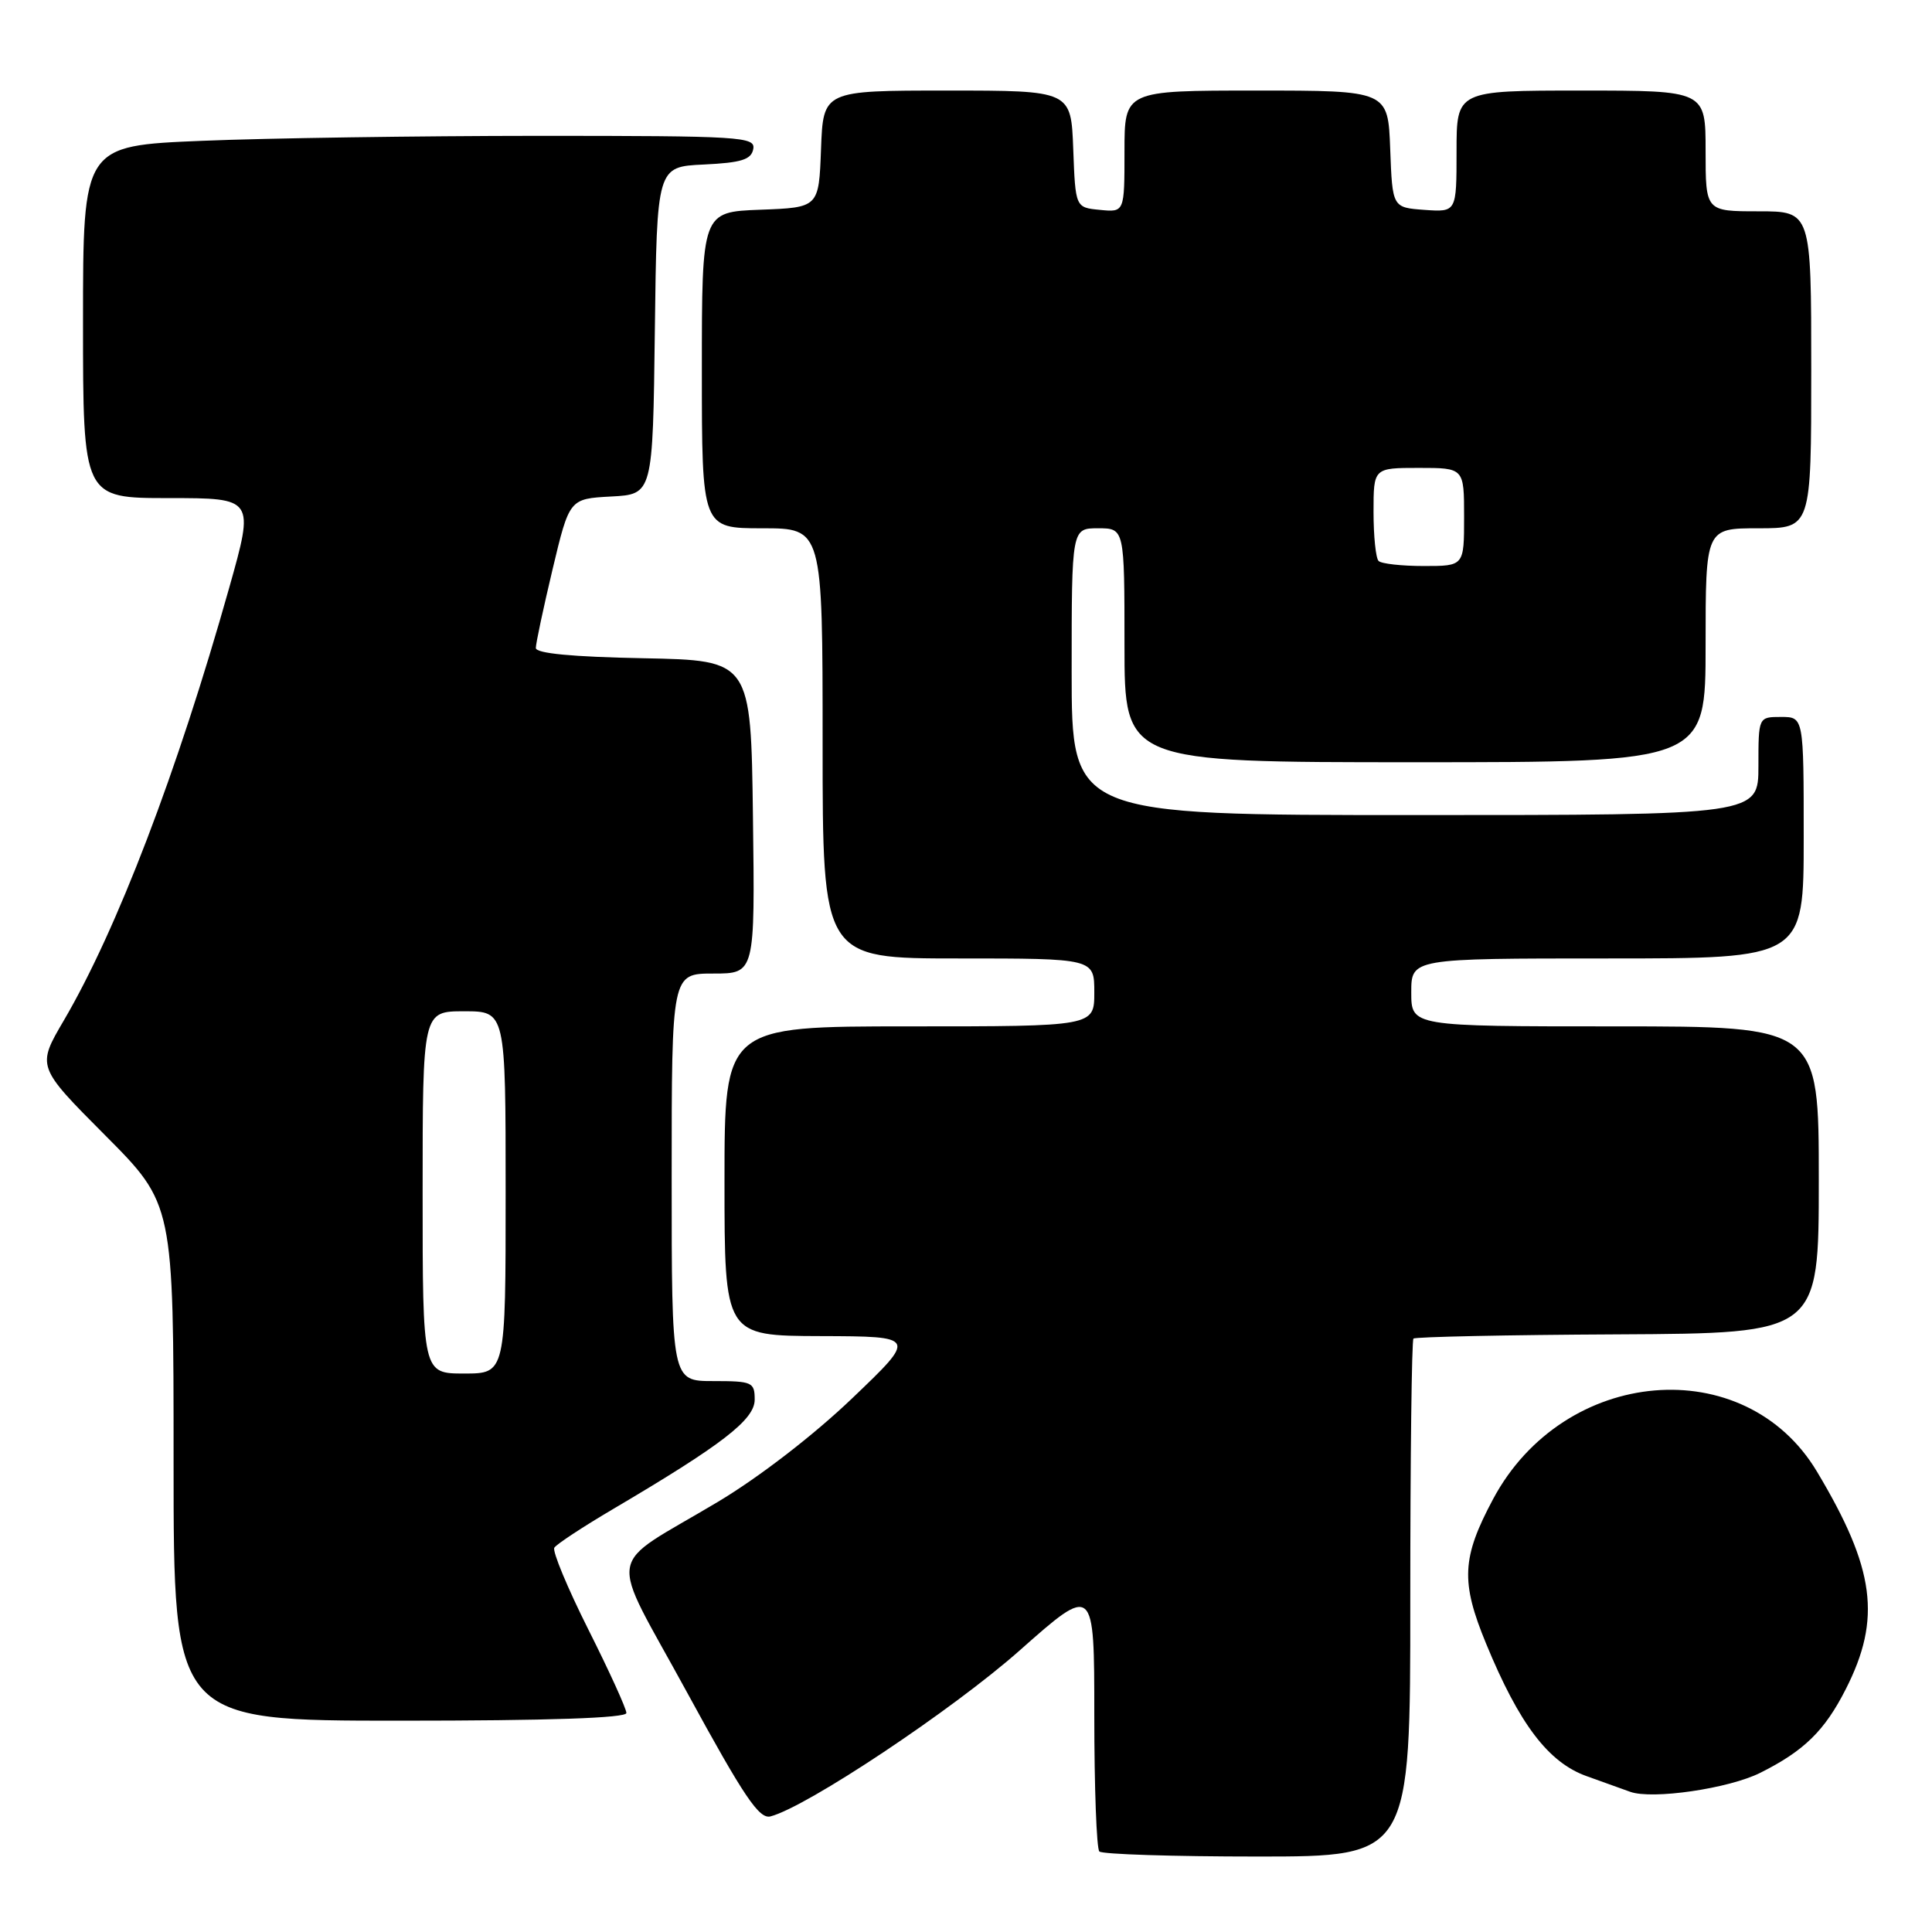 <?xml version="1.0" encoding="UTF-8" standalone="no"?>
<!DOCTYPE svg PUBLIC "-//W3C//DTD SVG 1.1//EN" "http://www.w3.org/Graphics/SVG/1.1/DTD/svg11.dtd" >
<svg xmlns="http://www.w3.org/2000/svg" xmlns:xlink="http://www.w3.org/1999/xlink" version="1.1" viewBox="0 0 256 256">
 <g >
 <path fill="currentColor"
d=" M 186.87 211.90 C 186.87 193.15 187.06 177.61 187.29 177.37 C 187.53 177.14 199.71 176.88 214.36 176.81 C 241.00 176.67 241.00 176.67 241.00 156.33 C 241.00 136.00 241.00 136.00 214.00 136.00 C 187.00 136.00 187.00 136.00 187.00 131.50 C 187.00 127.00 187.00 127.00 213.00 127.00 C 239.00 127.00 239.00 127.00 239.00 111.00 C 239.00 95.00 239.00 95.00 236.00 95.00 C 233.00 95.00 233.00 95.00 233.00 101.50 C 233.00 108.00 233.00 108.00 187.50 108.00 C 142.00 108.00 142.00 108.00 142.00 89.00 C 142.00 70.00 142.00 70.00 145.50 70.00 C 149.00 70.00 149.00 70.00 149.00 85.50 C 149.00 101.00 149.00 101.00 187.50 101.00 C 226.00 101.00 226.00 101.00 226.00 85.50 C 226.00 70.00 226.00 70.00 233.00 70.00 C 240.00 70.00 240.00 70.00 240.00 49.00 C 240.00 28.00 240.00 28.00 233.00 28.00 C 226.00 28.00 226.00 28.00 226.00 20.00 C 226.00 12.00 226.00 12.00 209.50 12.00 C 193.00 12.00 193.00 12.00 193.00 20.06 C 193.00 28.11 193.00 28.11 188.75 27.81 C 184.50 27.50 184.50 27.50 184.21 19.75 C 183.92 12.00 183.92 12.00 166.46 12.00 C 149.00 12.00 149.00 12.00 149.00 20.06 C 149.00 28.13 149.00 28.13 145.75 27.81 C 142.50 27.50 142.50 27.50 142.21 19.75 C 141.92 12.00 141.92 12.00 125.50 12.00 C 109.08 12.00 109.08 12.00 108.79 19.75 C 108.50 27.50 108.50 27.50 100.75 27.79 C 93.00 28.08 93.00 28.08 93.00 49.04 C 93.00 70.00 93.00 70.00 101.00 70.00 C 109.00 70.00 109.00 70.00 109.00 98.50 C 109.00 127.00 109.00 127.00 127.00 127.00 C 145.00 127.00 145.00 127.00 145.00 131.50 C 145.00 136.00 145.00 136.00 120.50 136.00 C 96.00 136.00 96.00 136.00 96.00 156.50 C 96.00 177.00 96.00 177.00 108.75 177.04 C 121.50 177.08 121.50 177.08 112.91 185.29 C 107.83 190.15 100.57 195.75 95.13 199.00 C 79.98 208.06 80.49 204.89 91.08 224.33 C 98.59 238.10 100.60 241.08 102.10 240.68 C 106.91 239.43 126.20 226.58 135.08 218.72 C 145.00 209.93 145.00 209.93 145.00 227.30 C 145.00 236.85 145.30 244.97 145.67 245.33 C 146.03 245.70 155.46 246.00 166.61 246.00 C 186.88 246.00 186.88 246.00 186.87 211.90 Z  M 233.26 234.90 C 239.05 232.00 241.78 229.33 244.57 223.83 C 249.33 214.48 248.46 207.87 240.76 195.00 C 231.22 179.03 207.23 181.07 197.84 198.64 C 193.69 206.41 193.53 209.59 196.92 217.80 C 201.31 228.46 205.17 233.54 210.24 235.35 C 212.58 236.19 215.18 237.12 216.00 237.42 C 218.92 238.48 229.08 237.00 233.26 234.90 Z  M 83.00 226.98 C 83.00 226.42 80.74 221.45 77.97 215.94 C 75.20 210.42 73.17 205.54 73.45 205.08 C 73.73 204.62 77.23 202.32 81.23 199.96 C 95.73 191.41 100.00 188.11 100.00 185.46 C 100.00 183.14 99.68 183.00 94.50 183.00 C 89.00 183.00 89.00 183.00 89.00 156.00 C 89.00 129.00 89.00 129.00 94.52 129.00 C 100.04 129.00 100.04 129.00 99.77 108.25 C 99.50 87.50 99.50 87.50 85.25 87.22 C 75.81 87.04 71.00 86.58 71.00 85.86 C 71.00 85.26 72.00 80.56 73.22 75.43 C 75.45 66.09 75.45 66.09 80.97 65.79 C 86.50 65.50 86.50 65.50 86.77 43.80 C 87.04 22.09 87.04 22.09 93.26 21.80 C 98.25 21.56 99.55 21.15 99.81 19.75 C 100.12 18.12 98.24 18.00 71.32 18.00 C 55.47 18.01 35.41 18.30 26.75 18.66 C 11.00 19.31 11.00 19.31 11.00 42.66 C 11.00 66.00 11.00 66.00 22.36 66.00 C 33.72 66.00 33.72 66.00 30.36 77.92 C 23.49 102.29 15.51 123.18 8.46 135.21 C 4.87 141.33 4.87 141.33 13.93 150.43 C 23.00 159.54 23.00 159.54 23.00 193.77 C 23.00 228.00 23.00 228.00 53.00 228.00 C 72.69 228.00 83.00 227.65 83.00 226.98 Z  M 182.67 74.33 C 182.30 73.97 182.00 71.04 182.00 67.83 C 182.00 62.00 182.00 62.00 188.00 62.00 C 194.00 62.00 194.00 62.00 194.00 68.50 C 194.00 75.00 194.00 75.00 188.67 75.00 C 185.73 75.00 183.03 74.70 182.67 74.33 Z  M 56.00 158.00 C 56.00 134.00 56.00 134.00 61.50 134.00 C 67.00 134.00 67.00 134.00 67.00 158.00 C 67.00 182.00 67.00 182.00 61.50 182.00 C 56.00 182.00 56.00 182.00 56.00 158.00 Z "/>
</g>
</svg>